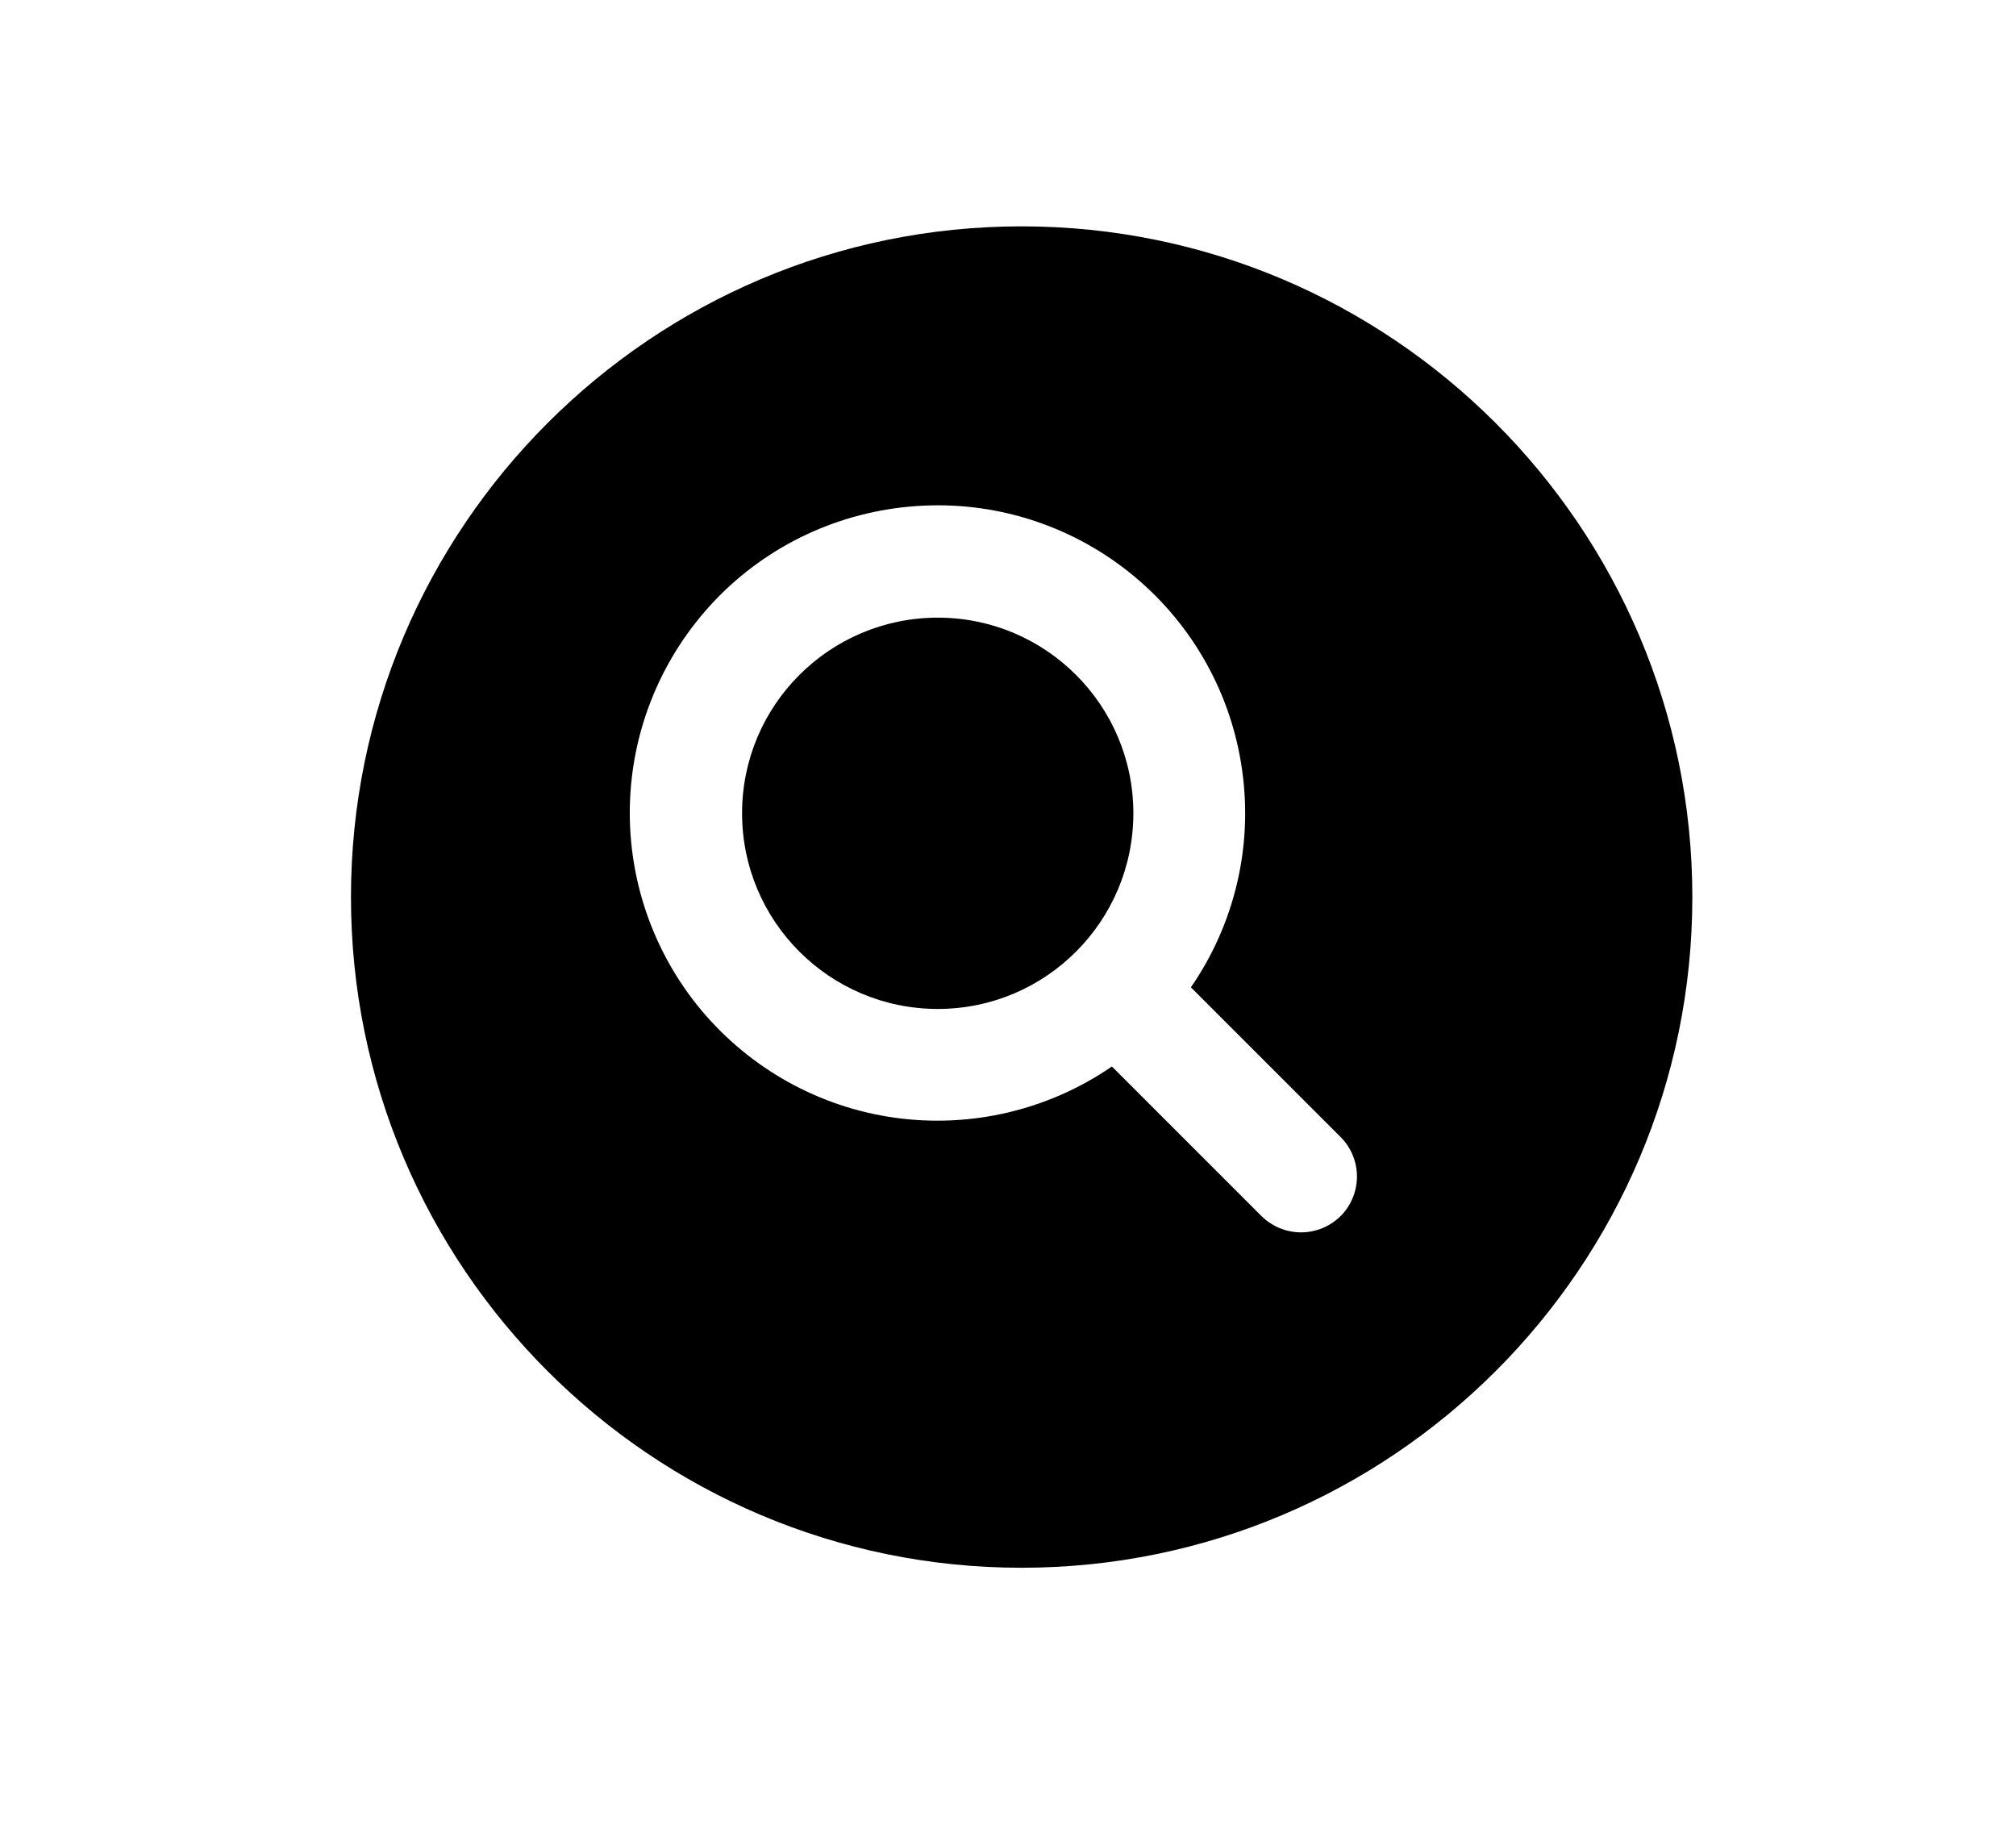 <svg width="11" height="10" viewBox="0 0 11 10" fill="none" xmlns="http://www.w3.org/2000/svg">
<path d="M5.574 1.235C3.556 1.235 1.915 2.877 1.915 4.895C1.915 6.913 3.556 8.554 5.574 8.554C7.592 8.554 9.234 6.913 9.234 4.895C9.234 2.877 7.592 1.235 5.574 1.235ZM7.315 6.635C7.257 6.692 7.18 6.724 7.099 6.724C7.018 6.724 6.941 6.692 6.883 6.635L6.067 5.819C5.722 6.056 5.301 6.156 4.886 6.099C4.471 6.042 4.093 5.831 3.825 5.51C3.557 5.188 3.419 4.777 3.438 4.359C3.457 3.941 3.632 3.545 3.928 3.248C4.224 2.952 4.62 2.778 5.039 2.759C5.457 2.739 5.867 2.877 6.189 3.145C6.511 3.413 6.721 3.791 6.778 4.206C6.836 4.621 6.736 5.042 6.498 5.387L7.315 6.204C7.372 6.261 7.404 6.339 7.404 6.419C7.404 6.5 7.372 6.578 7.315 6.635Z" fill="black"/>
<path d="M5.117 5.505C5.706 5.505 6.184 5.027 6.184 4.437C6.184 3.848 5.706 3.37 5.117 3.37C4.527 3.37 4.049 3.848 4.049 4.437C4.049 5.027 4.527 5.505 5.117 5.505Z" fill="black"/>
</svg>
